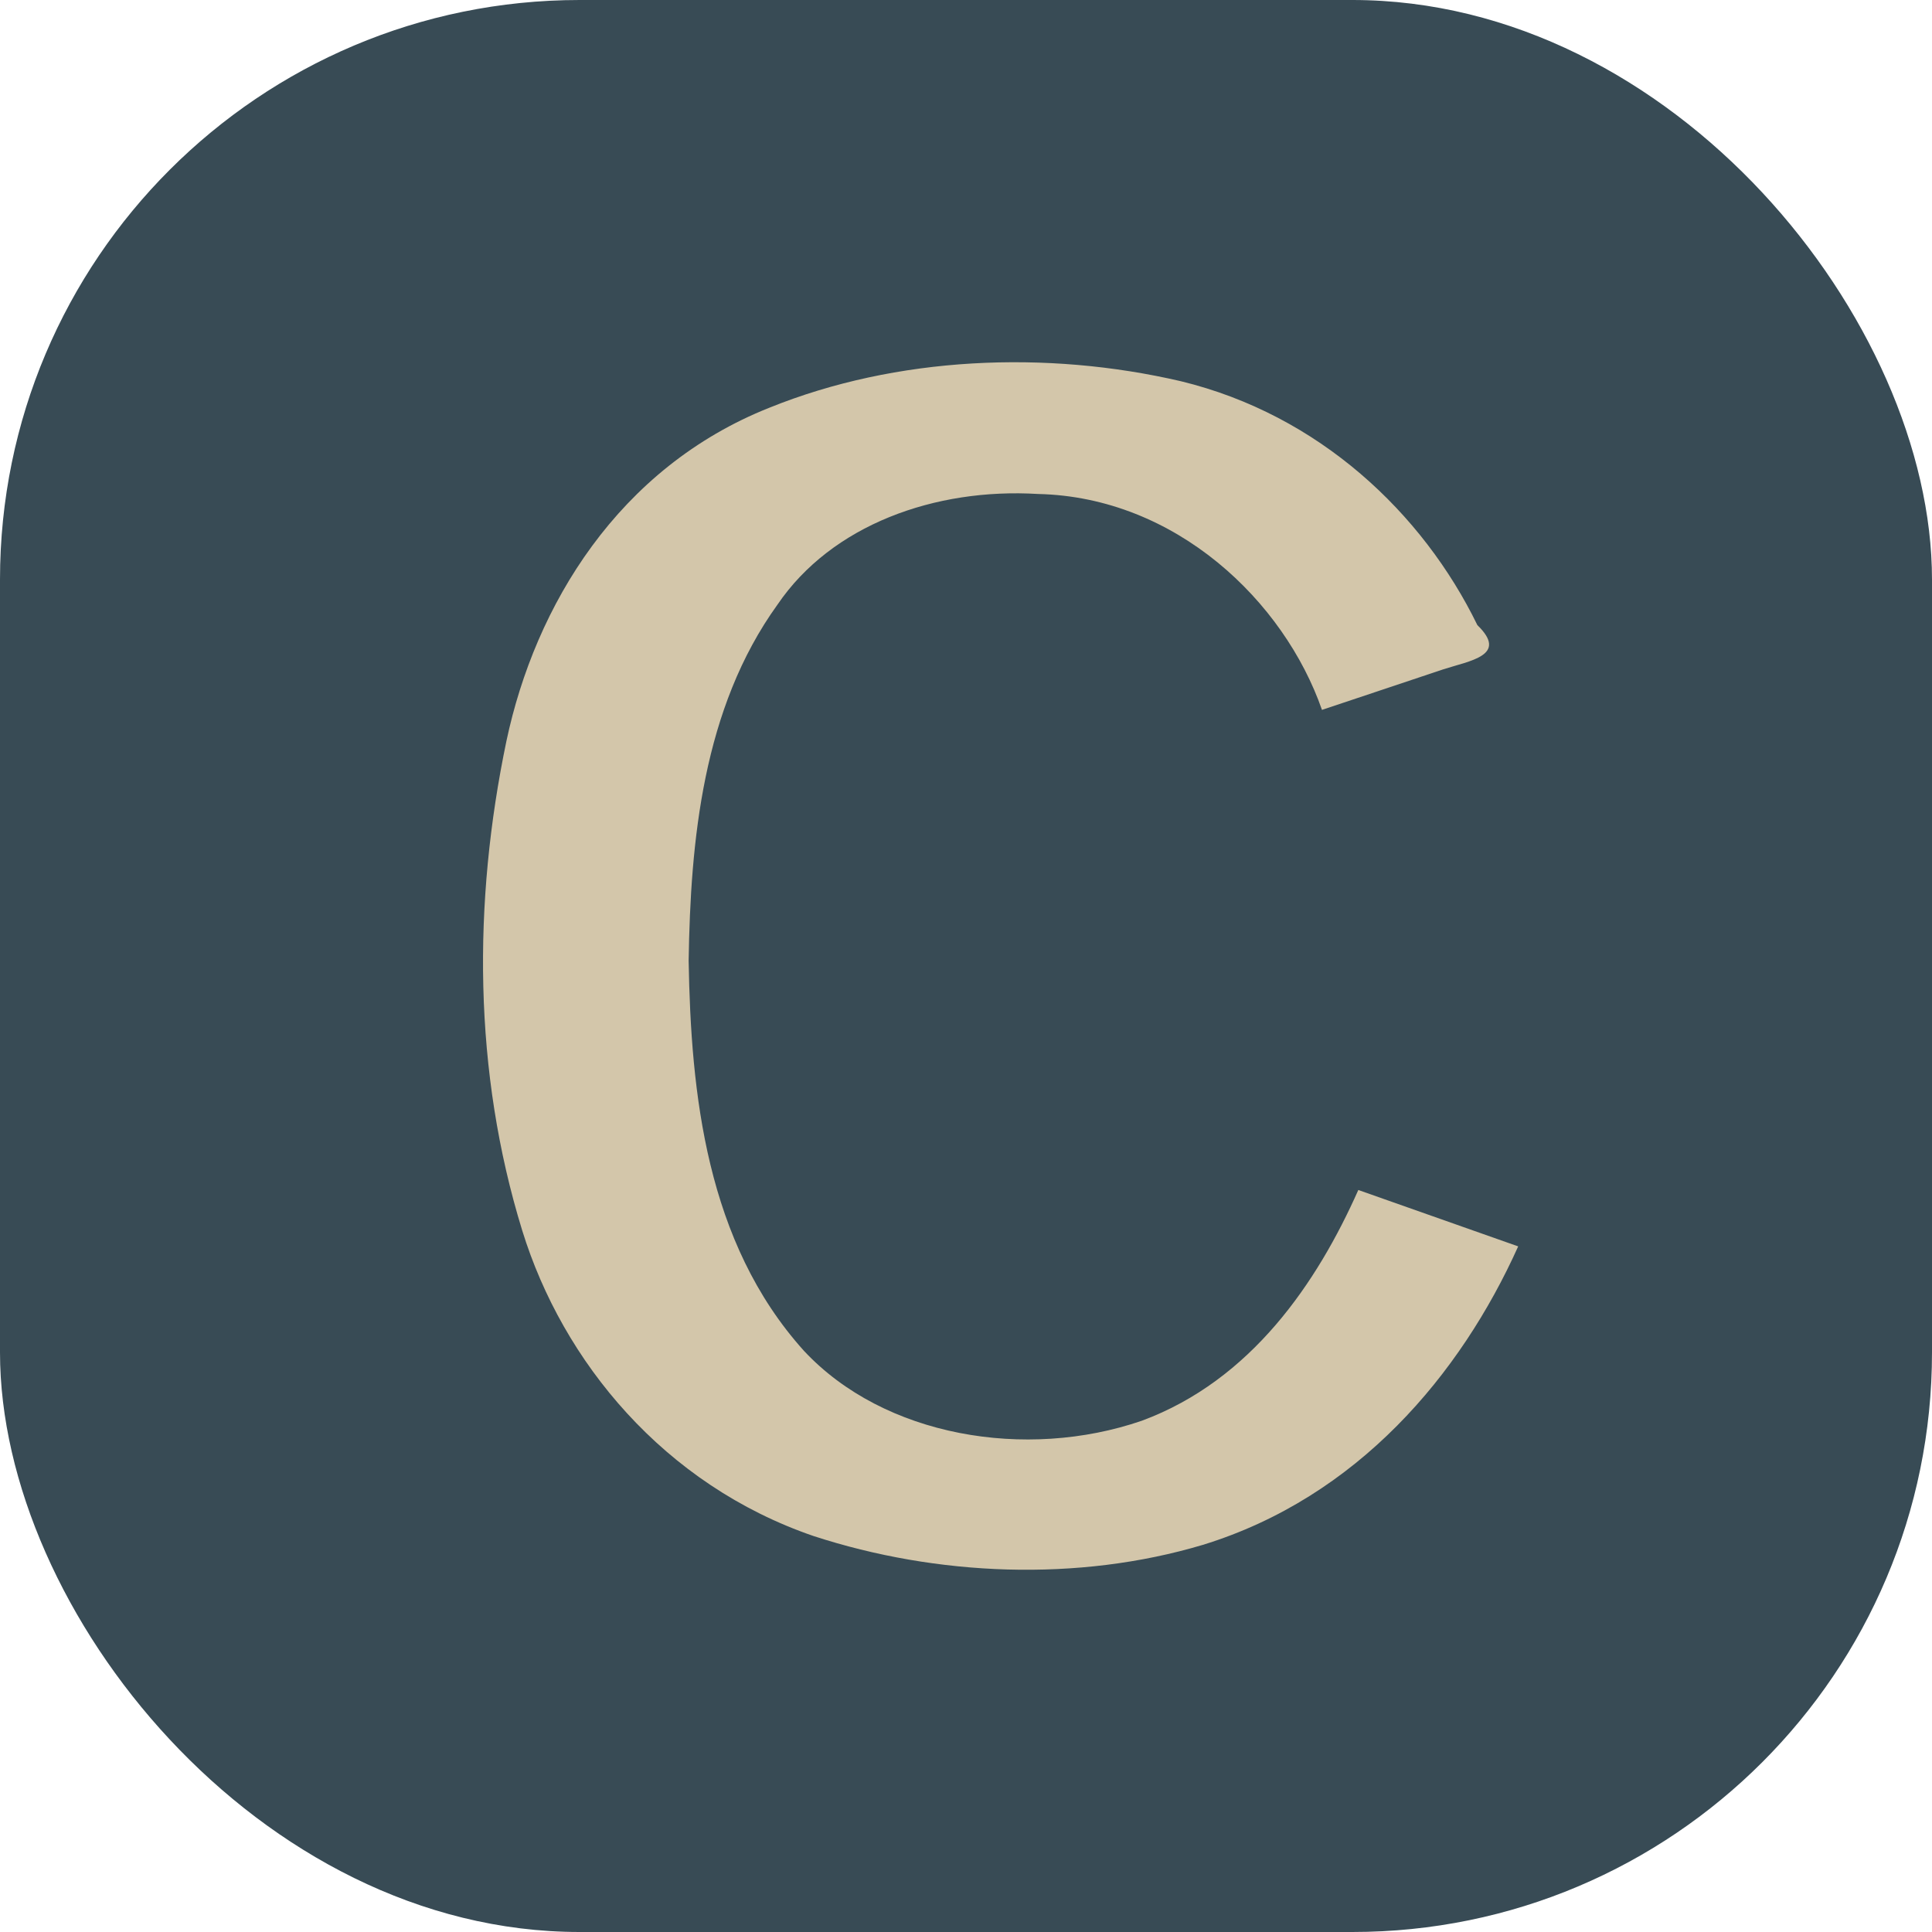 <svg xmlns="http://www.w3.org/2000/svg" width="16" height="16" version="1">
 <rect style="fill:#384b55" width="16" height="16" x="0" y="0" rx="4.8" ry="4.8"/>
 <path style="fill:#d3c6aa" d="m 5.703,7.956 c 0.019,1.098 0.144,2.331 0.955,3.231 0.663,0.711 1.838,0.909 2.798,0.579 0.908,-0.336 1.453,-1.146 1.793,-1.911 l 1.324,0.467 c -0.477,1.06 -1.328,2.077 -2.612,2.472 C 8.925,13.103 7.757,13.053 6.738,12.721 5.499,12.296 4.661,11.278 4.325,10.191 3.919,8.874 3.915,7.474 4.194,6.137 4.432,5.014 5.121,3.873 6.373,3.376 7.425,2.951 8.665,2.898 9.779,3.157 10.925,3.435 11.784,4.251 12.235,5.177 12.495,5.429 12.174,5.471 11.95,5.544 L 10.948,5.879 C 10.635,4.98 9.739,4.117 8.598,4.091 7.741,4.039 6.887,4.348 6.439,5.007 5.818,5.868 5.719,6.968 5.703,7.956 Z"/>
</svg>
